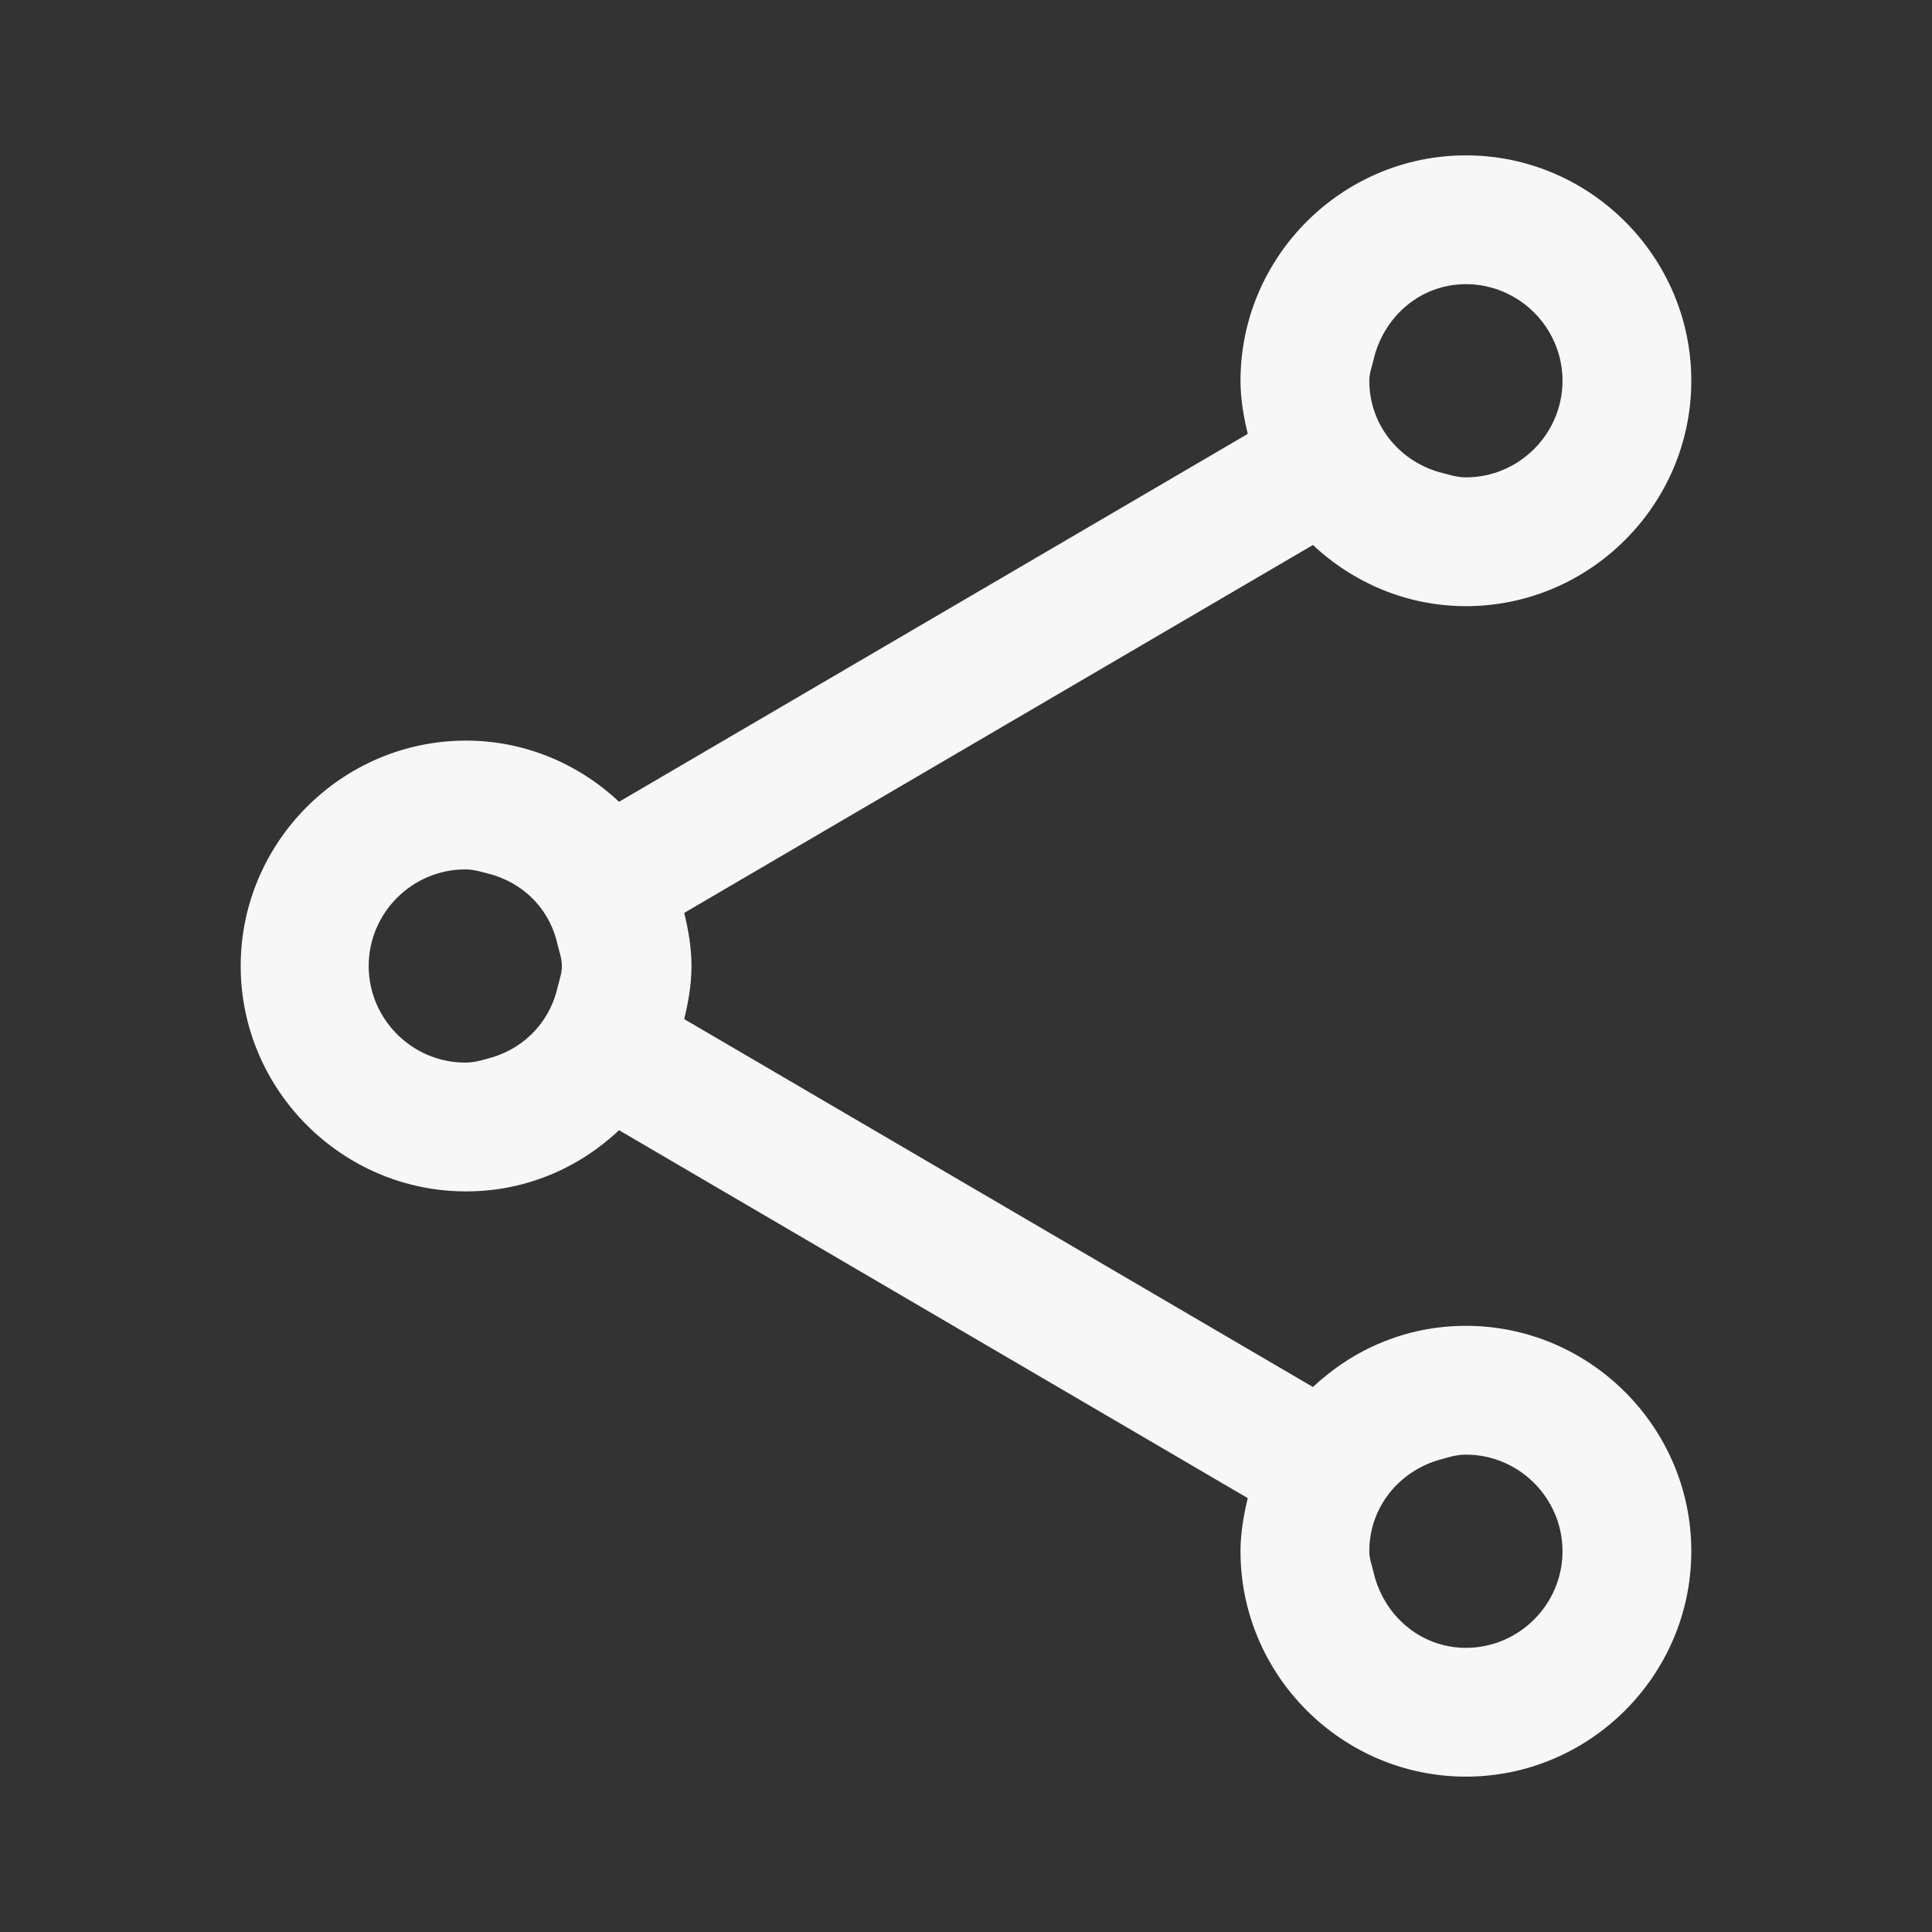 <svg width="24" height="24" viewBox="0 0 24 24" fill="none" xmlns="http://www.w3.org/2000/svg" class="fill">
<rect x="0" y="0" width="24" height="24" fill="#333333" stroke="none"/>
<path d="M7.69 14.04L15.5 18.61C15.45 18.82 15.41 19.04 15.41 19.27C15.41 20.81 16.67 22.07 18.21 22.07C19.75 22.07 21.01 20.81 21.01 19.27C21.01 17.73 19.75 16.47 18.21 16.47C17.47 16.47 16.81 16.76 16.31 17.23L8.5 12.66C8.55 12.45 8.59 12.23 8.59 12C8.59 11.77 8.55 11.55 8.5 11.34L16.31 6.77C16.81 7.24 17.48 7.53 18.21 7.53C19.75 7.53 21.01 6.27 21.01 4.73C21.01 3.19 19.75 1.93 18.21 1.93C16.67 1.93 15.41 3.19 15.41 4.73C15.41 4.96 15.45 5.18 15.5 5.39L7.69 9.96C7.19 9.49 6.52 9.2 5.79 9.2C4.25 9.2 2.99 10.46 2.99 12C2.99 13.54 4.25 14.8 5.79 14.8C6.53 14.8 7.19 14.51 7.69 14.04ZM17.86 18.14C17.97 18.11 18.08 18.07 18.21 18.07C18.87 18.07 19.41 18.61 19.41 19.27C19.41 19.93 18.87 20.47 18.21 20.47C17.64 20.47 17.18 20.06 17.06 19.52C17.04 19.44 17.01 19.36 17.01 19.27C17.01 18.73 17.37 18.29 17.86 18.14ZM18.21 3.53C18.87 3.53 19.41 4.07 19.41 4.73C19.41 5.39 18.87 5.93 18.21 5.93C18.09 5.93 17.98 5.89 17.86 5.86C17.37 5.71 17.01 5.27 17.01 4.73C17.01 4.64 17.04 4.56 17.06 4.48C17.18 3.94 17.64 3.53 18.21 3.53ZM4.58 12C4.58 11.34 5.12 10.8 5.78 10.8C5.9 10.8 6.01 10.84 6.13 10.87C6.54 11 6.84 11.32 6.93 11.75C6.95 11.83 6.98 11.91 6.98 12C6.98 12.09 6.95 12.17 6.93 12.25C6.84 12.67 6.54 13 6.13 13.13C6.02 13.16 5.91 13.2 5.78 13.2C5.12 13.2 4.58 12.66 4.58 12Z" fill="#F7F7F8"/>
</svg>
